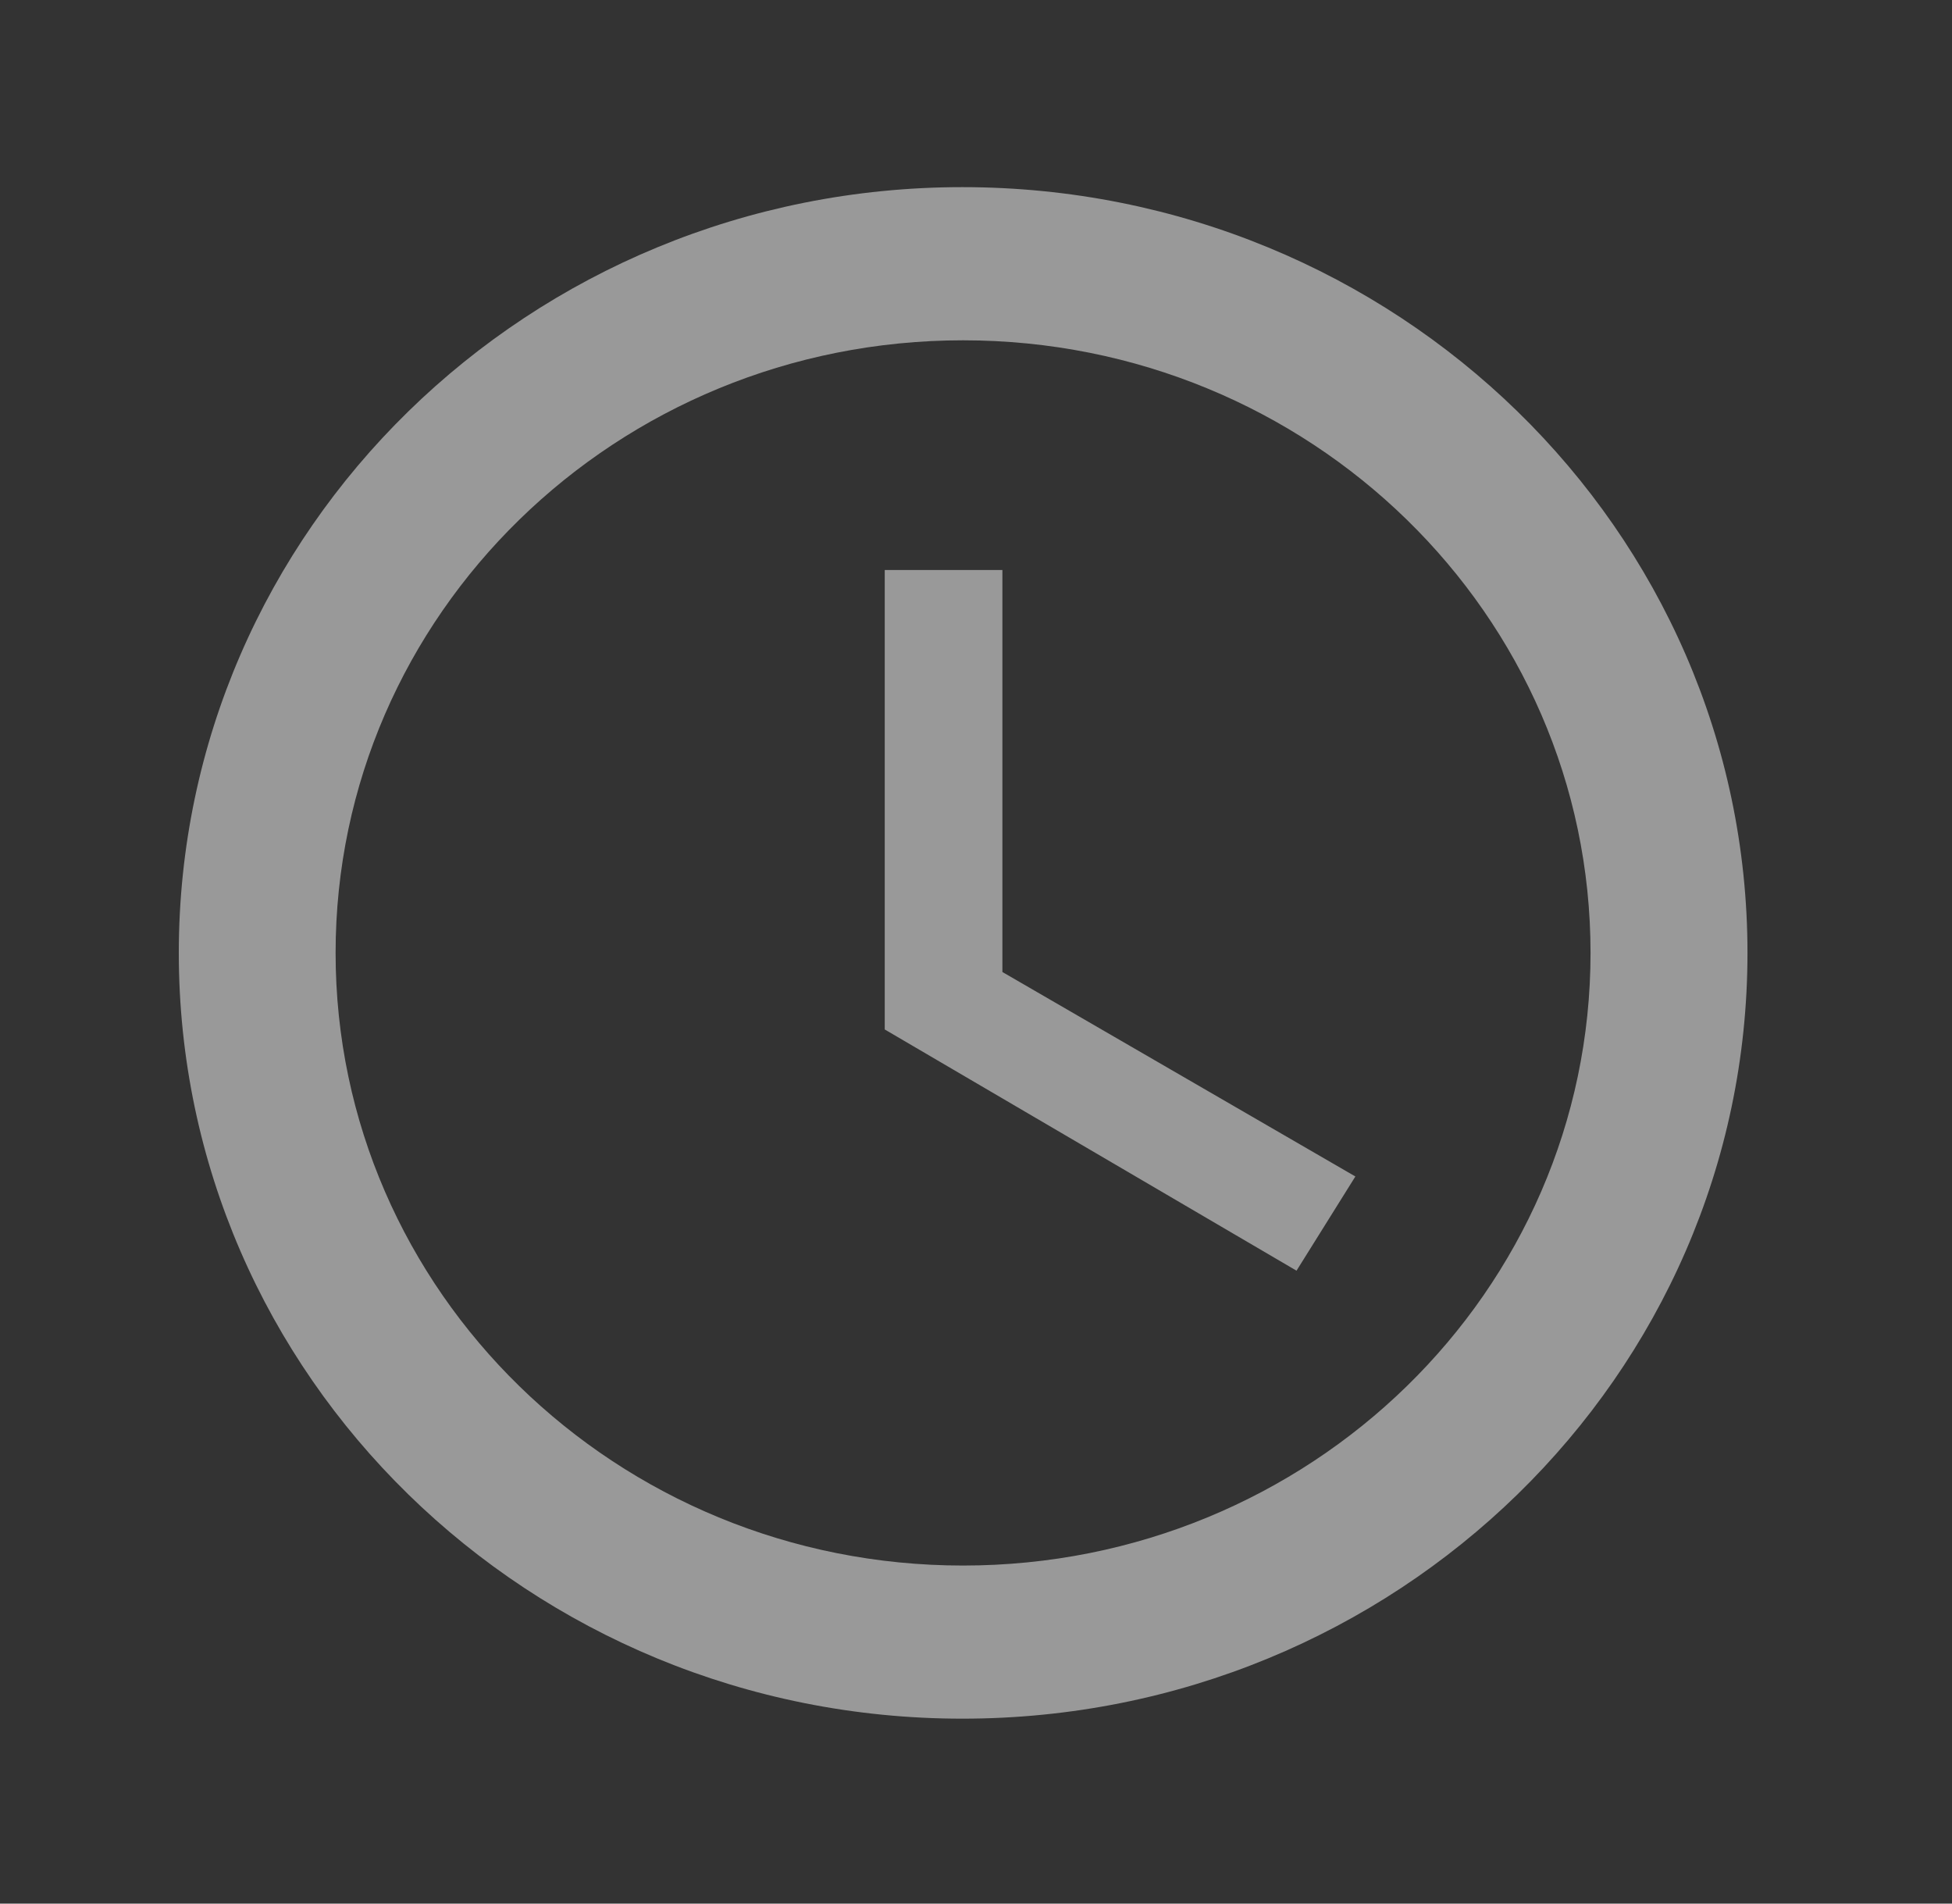 <svg width="40" height="39" viewBox="0 0 40 39" fill="none" xmlns="http://www.w3.org/2000/svg">
<rect x="0" y="0" width="40" height="39" fill="#333333" stroke="none"/>
<g opacity="0.5">
<path fill-rule="evenodd" clip-rule="evenodd" d="M19.72 3.834C10.848 3.834 3.664 10.863 3.664 19.523C3.664 28.183 10.848 35.211 19.72 35.211C28.608 35.211 35.809 28.183 35.809 19.523C35.809 10.863 28.608 3.834 19.72 3.834ZM19.735 32.074C12.631 32.074 6.877 26.457 6.877 19.523C6.877 12.588 12.631 6.972 19.735 6.972C26.839 6.972 32.593 12.588 32.593 19.523C32.593 26.457 26.839 32.074 19.735 32.074ZM18.13 11.678H20.541V19.914L27.774 24.103L26.568 26.033L18.13 21.091V11.678Z" fill="white"/>
</g>
</svg>
